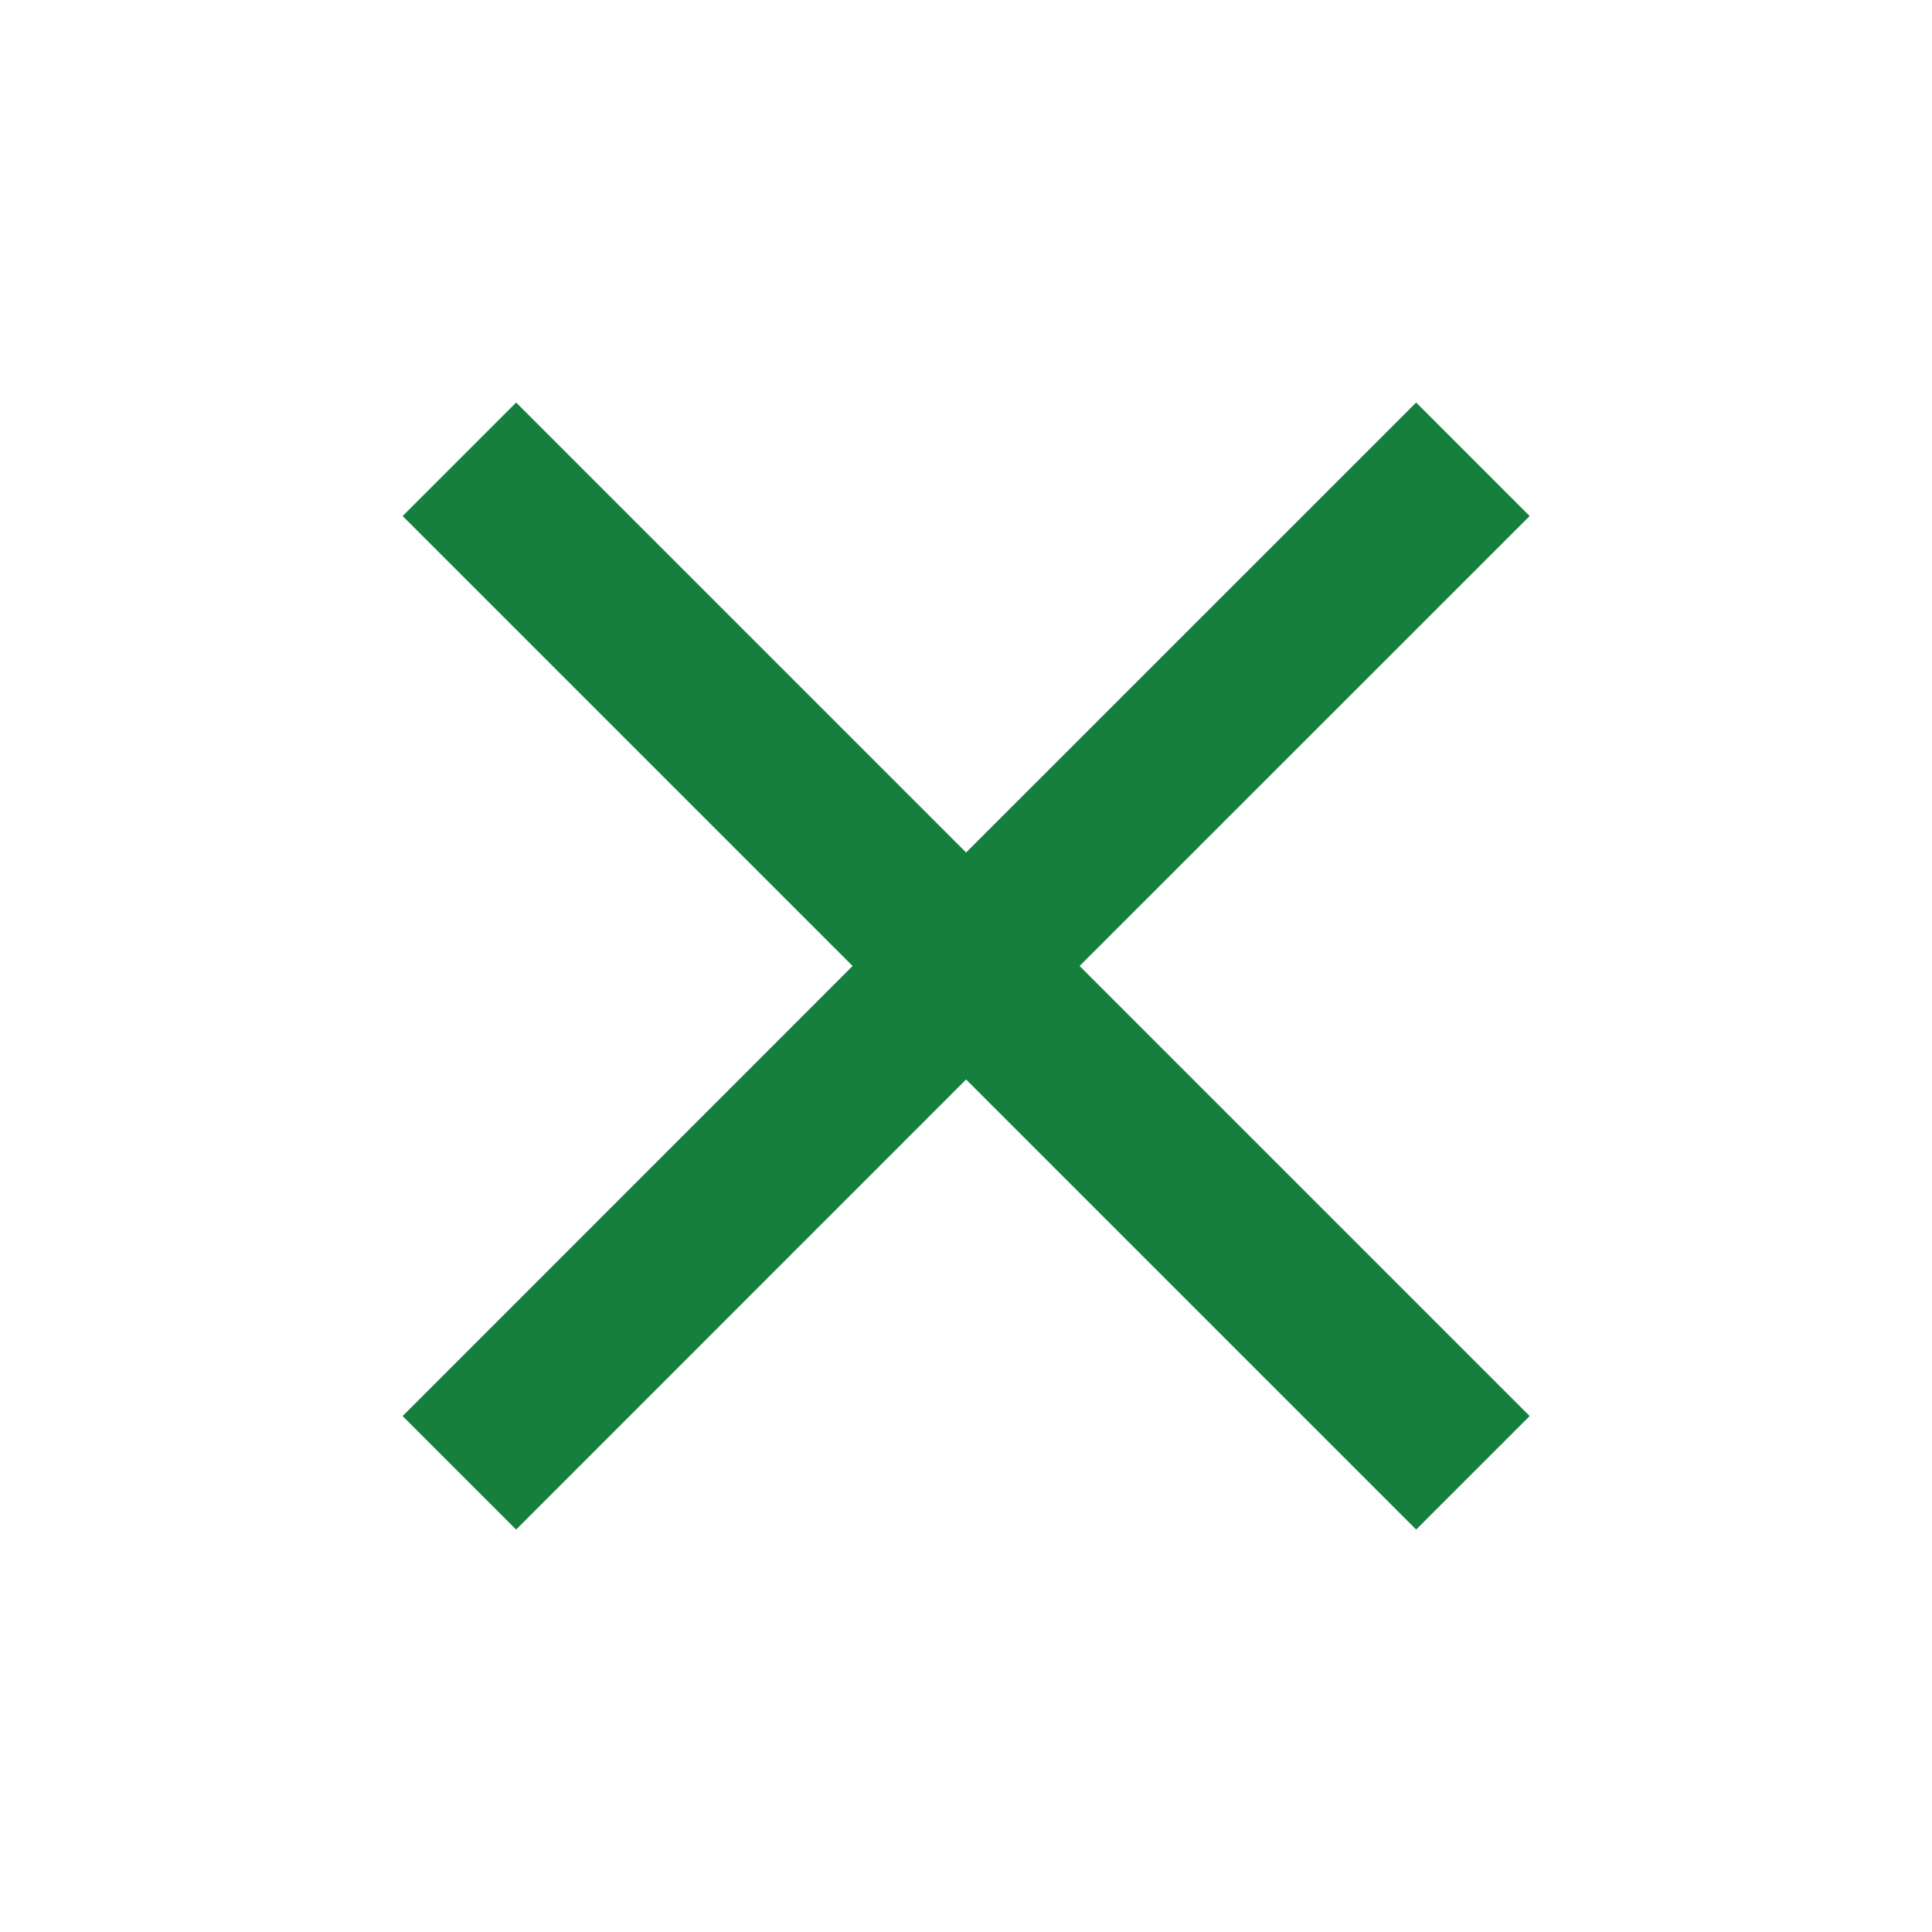 <svg width="20" height="20" viewBox="0 0 20 20" fill="none" xmlns="http://www.w3.org/2000/svg">
<path d="M15.835 5.342L14.66 4.167L10.001 8.825L5.343 4.167L4.168 5.342L8.826 10L4.168 14.659L5.343 15.834L10.001 11.175L14.66 15.834L15.835 14.659L11.176 10L15.835 5.342Z" fill="#15803D"/>
</svg>
